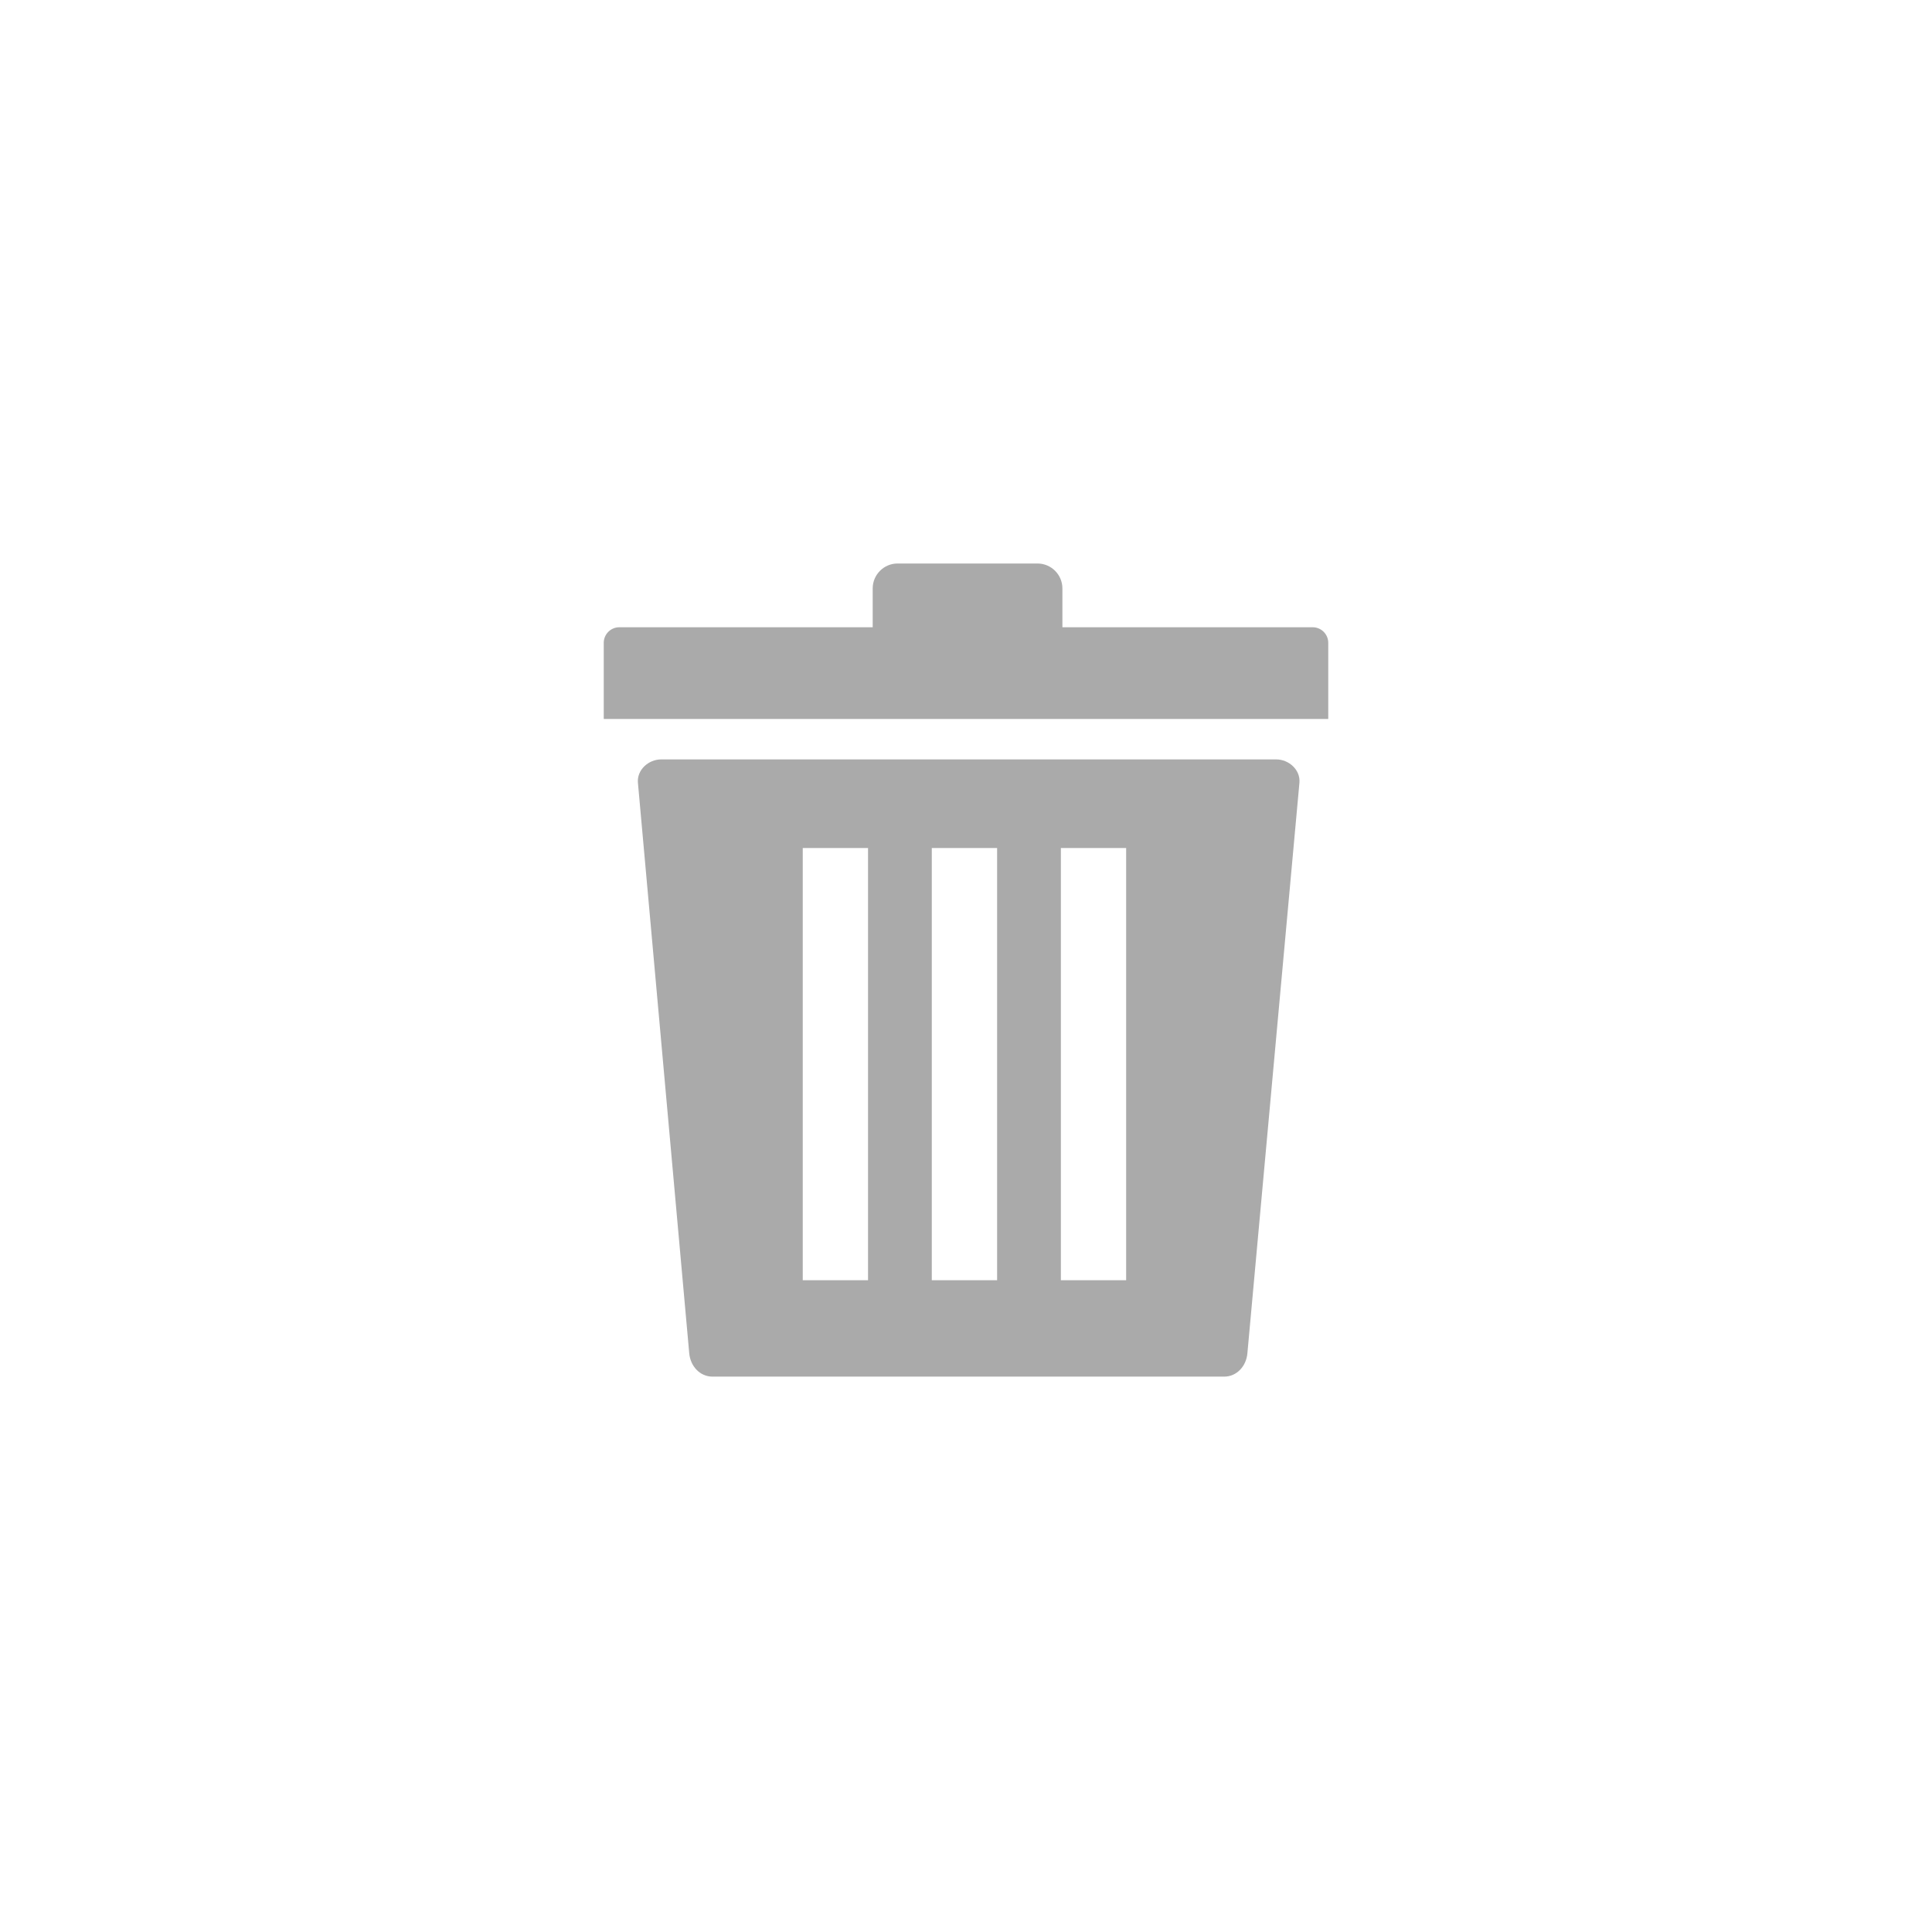 <svg width="48" height="48" viewBox="0 0 48 48" fill="none" xmlns="http://www.w3.org/2000/svg">
<path fill-rule="evenodd" clip-rule="evenodd" d="M15.386 15.584H21.682V14.618C21.682 14.278 21.96 14 22.3 14H25.776C26.117 14 26.395 14.278 26.395 14.618V15.584H32.614C32.827 15.584 33 15.758 33 15.97V17.863H15V15.97C15 15.758 15.173 15.584 15.386 15.584ZM16.429 18.867H31.706C32.024 18.867 32.313 19.13 32.284 19.447L30.991 33.623C30.963 33.94 30.73 34.202 30.412 34.202H17.704C17.386 34.202 17.153 33.94 17.124 33.623L15.849 19.447C15.821 19.129 16.11 18.867 16.429 18.867ZM26.357 21.069H27.979V31.807H26.357V21.069ZM19.944 21.069H21.566V31.807H19.944V21.069ZM23.15 21.069H24.773V31.807H23.15V21.069Z" fill="#AAAAAA"/>
</svg>
